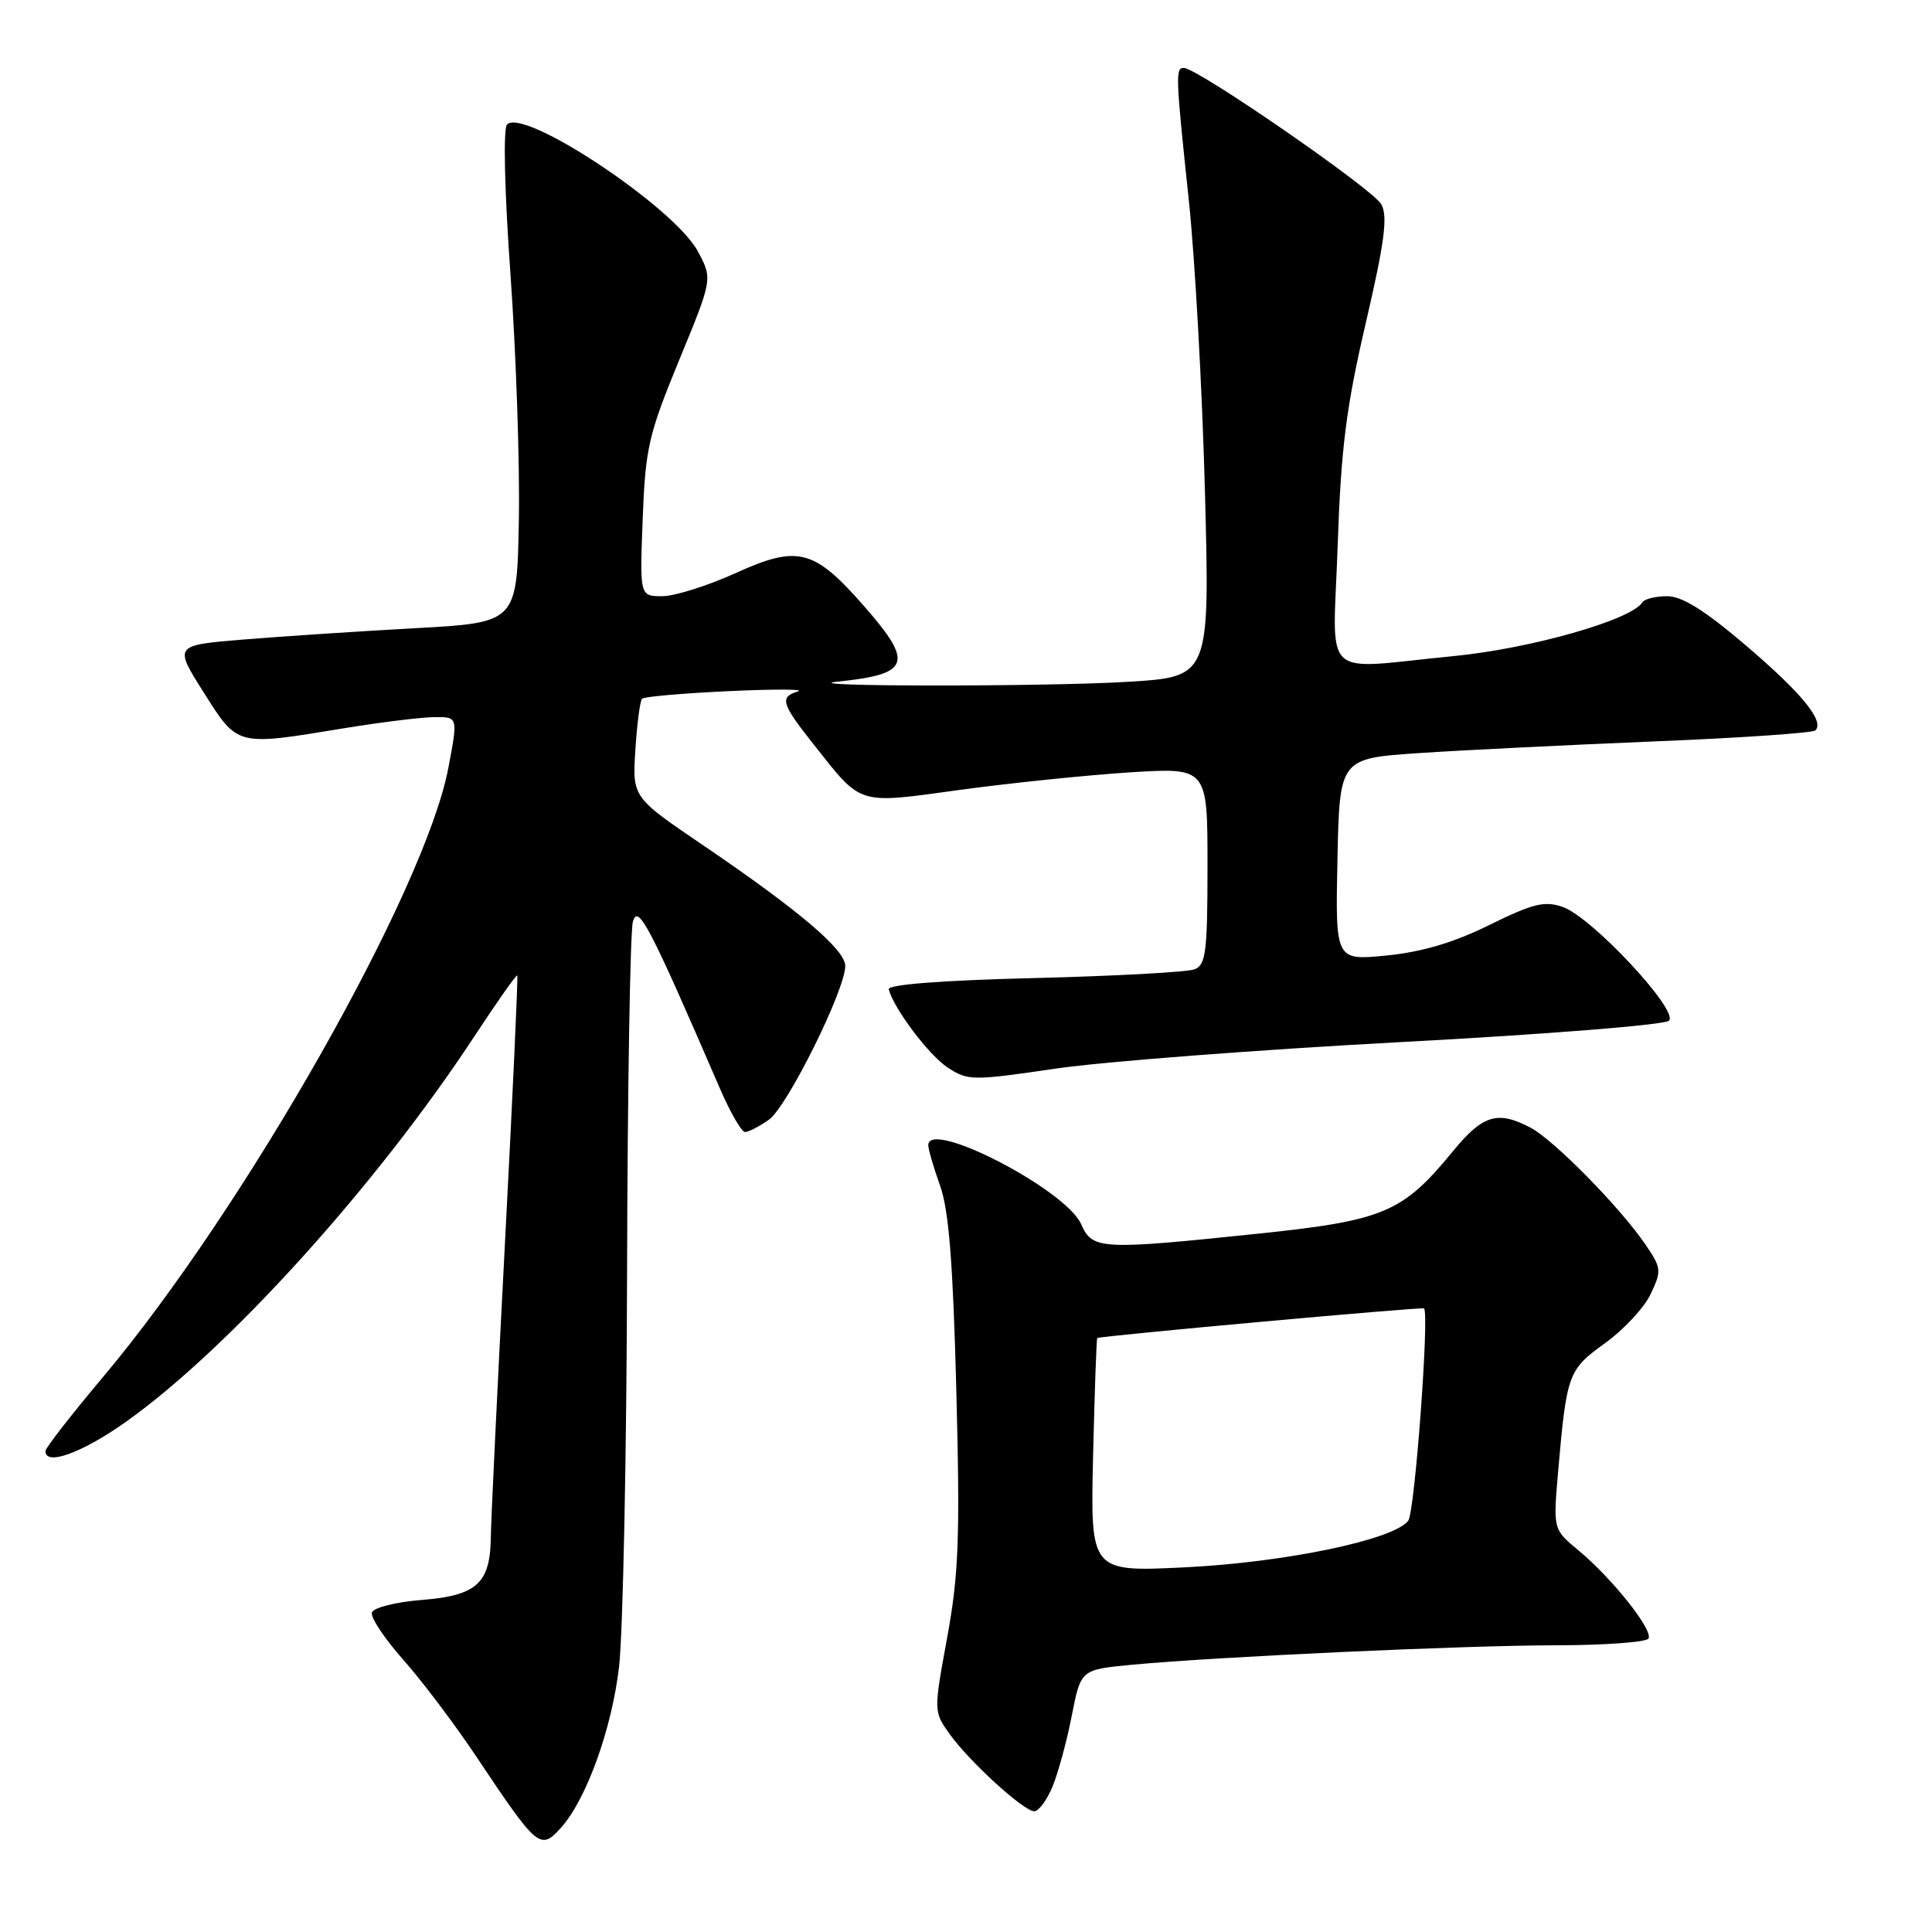 <?xml version="1.0" encoding="UTF-8" standalone="no"?>
<!DOCTYPE svg PUBLIC "-//W3C//DTD SVG 1.1//EN" "http://www.w3.org/Graphics/SVG/1.1/DTD/svg11.dtd" >
<svg xmlns="http://www.w3.org/2000/svg" xmlns:xlink="http://www.w3.org/1999/xlink" version="1.1" viewBox="0 0 256 256">
 <g >
 <path fill="currentColor"
d=" M 74.30 242.22 C 77.68 238.49 81.08 229.08 82.03 220.84 C 82.55 216.25 83.03 192.70 83.09 168.50 C 83.15 144.30 83.50 123.43 83.86 122.13 C 84.54 119.72 86.04 122.59 95.40 144.25 C 96.77 147.41 98.26 150.00 98.72 150.00 C 99.18 150.00 100.60 149.27 101.88 148.37 C 104.30 146.68 112.00 131.17 112.00 127.99 C 112.00 125.84 105.89 120.65 93.15 111.99 C 83.79 105.64 83.79 105.64 84.19 99.36 C 84.41 95.90 84.81 92.85 85.08 92.58 C 85.35 92.31 90.51 91.86 96.54 91.58 C 102.57 91.30 106.71 91.31 105.75 91.61 C 103.27 92.37 103.51 93.21 107.83 98.66 C 114.29 106.81 113.44 106.55 127.30 104.65 C 134.01 103.74 144.11 102.70 149.75 102.34 C 160.00 101.70 160.00 101.70 160.00 114.74 C 160.00 126.15 159.78 127.87 158.28 128.44 C 157.34 128.81 147.78 129.33 137.03 129.60 C 124.76 129.90 117.60 130.46 117.76 131.09 C 118.45 133.67 123.08 139.82 125.58 141.46 C 128.25 143.21 128.83 143.22 139.93 141.59 C 146.29 140.66 166.95 139.08 185.83 138.07 C 204.81 137.06 220.60 135.80 221.15 135.25 C 222.49 133.91 210.92 121.52 207.08 120.18 C 204.66 119.34 203.15 119.71 197.36 122.56 C 192.63 124.90 188.40 126.15 183.72 126.61 C 176.94 127.28 176.94 127.28 177.22 113.89 C 177.50 100.50 177.50 100.50 188.00 99.79 C 193.78 99.40 207.82 98.71 219.22 98.24 C 230.61 97.78 240.21 97.12 240.55 96.78 C 241.78 95.55 238.75 91.85 231.31 85.50 C 225.89 80.88 222.89 79.00 220.91 79.00 C 219.37 79.00 217.89 79.37 217.61 79.82 C 216.17 82.15 202.79 85.95 192.58 86.94 C 174.69 88.67 176.63 90.54 177.25 72.25 C 177.69 59.39 178.37 53.99 180.97 42.82 C 183.46 32.10 183.91 28.69 183.04 27.08 C 181.99 25.11 158.66 9.00 156.86 9.00 C 155.74 9.00 155.77 9.96 157.52 26.50 C 158.34 34.20 159.30 51.56 159.66 65.09 C 160.31 89.68 160.31 89.68 149.50 90.34 C 138.60 91.01 104.50 90.99 111.00 90.32 C 120.60 89.33 121.12 87.89 114.54 80.37 C 107.86 72.73 105.75 72.19 97.49 75.93 C 93.77 77.62 89.38 79.00 87.75 79.00 C 84.77 79.00 84.77 79.00 85.16 68.75 C 85.52 59.36 85.93 57.59 89.99 47.72 C 94.43 36.95 94.43 36.95 92.46 33.29 C 89.33 27.45 69.31 14.16 67.18 16.51 C 66.66 17.09 66.85 25.30 67.65 36.50 C 68.39 46.95 68.89 61.58 68.75 69.00 C 68.50 82.50 68.50 82.50 55.00 83.24 C 47.58 83.65 37.35 84.32 32.27 84.74 C 23.04 85.50 23.04 85.50 26.99 91.75 C 31.54 98.93 31.24 98.86 45.50 96.51 C 50.45 95.70 55.89 95.03 57.60 95.02 C 60.69 95.00 60.69 95.00 59.41 101.75 C 56.32 117.99 32.42 160.15 13.62 182.50 C 9.46 187.45 6.04 191.84 6.03 192.25 C 5.95 194.32 10.94 192.50 16.77 188.34 C 30.42 178.61 50.00 156.92 62.91 137.24 C 65.89 132.71 68.42 129.11 68.54 129.25 C 68.66 129.39 67.93 145.25 66.92 164.50 C 65.91 183.75 65.07 201.33 65.04 203.56 C 64.98 209.79 63.23 211.41 55.91 212.00 C 52.47 212.27 49.49 213.02 49.28 213.66 C 49.07 214.29 50.93 217.10 53.41 219.90 C 55.90 222.70 60.26 228.48 63.11 232.75 C 71.22 244.90 71.59 245.21 74.30 242.22 Z  M 139.46 236.75 C 140.20 234.96 141.35 230.74 142.01 227.37 C 143.21 221.24 143.21 221.24 149.86 220.60 C 161.18 219.53 193.91 218.02 206.19 218.01 C 212.62 218.00 218.13 217.60 218.43 217.12 C 219.10 216.03 213.64 209.15 209.15 205.43 C 205.80 202.65 205.80 202.65 206.45 195.08 C 207.59 182.03 207.78 181.50 212.66 177.99 C 215.12 176.22 217.85 173.30 218.71 171.49 C 220.20 168.36 220.16 168.03 217.99 164.85 C 214.59 159.89 205.89 151.05 202.80 149.42 C 198.43 147.12 196.47 147.72 192.50 152.57 C 185.85 160.68 183.38 161.72 166.78 163.46 C 145.81 165.65 144.75 165.60 143.26 162.21 C 141.22 157.62 123.00 148.20 123.00 151.75 C 123.00 152.30 123.71 154.72 124.57 157.12 C 125.73 160.38 126.28 167.35 126.72 184.32 C 127.22 203.76 127.04 208.59 125.51 216.96 C 123.71 226.76 123.71 226.78 125.81 229.74 C 128.43 233.41 135.64 240.00 137.05 240.00 C 137.63 240.00 138.71 238.54 139.46 236.75 Z  M 144.84 192.89 C 145.04 184.43 145.29 177.41 145.39 177.30 C 145.63 177.03 188.44 173.15 188.69 173.37 C 189.42 174.03 187.47 200.34 186.60 201.50 C 184.72 204.02 170.30 207.03 156.99 207.68 C 144.48 208.29 144.48 208.29 144.84 192.89 Z "/>
</g>
</svg>